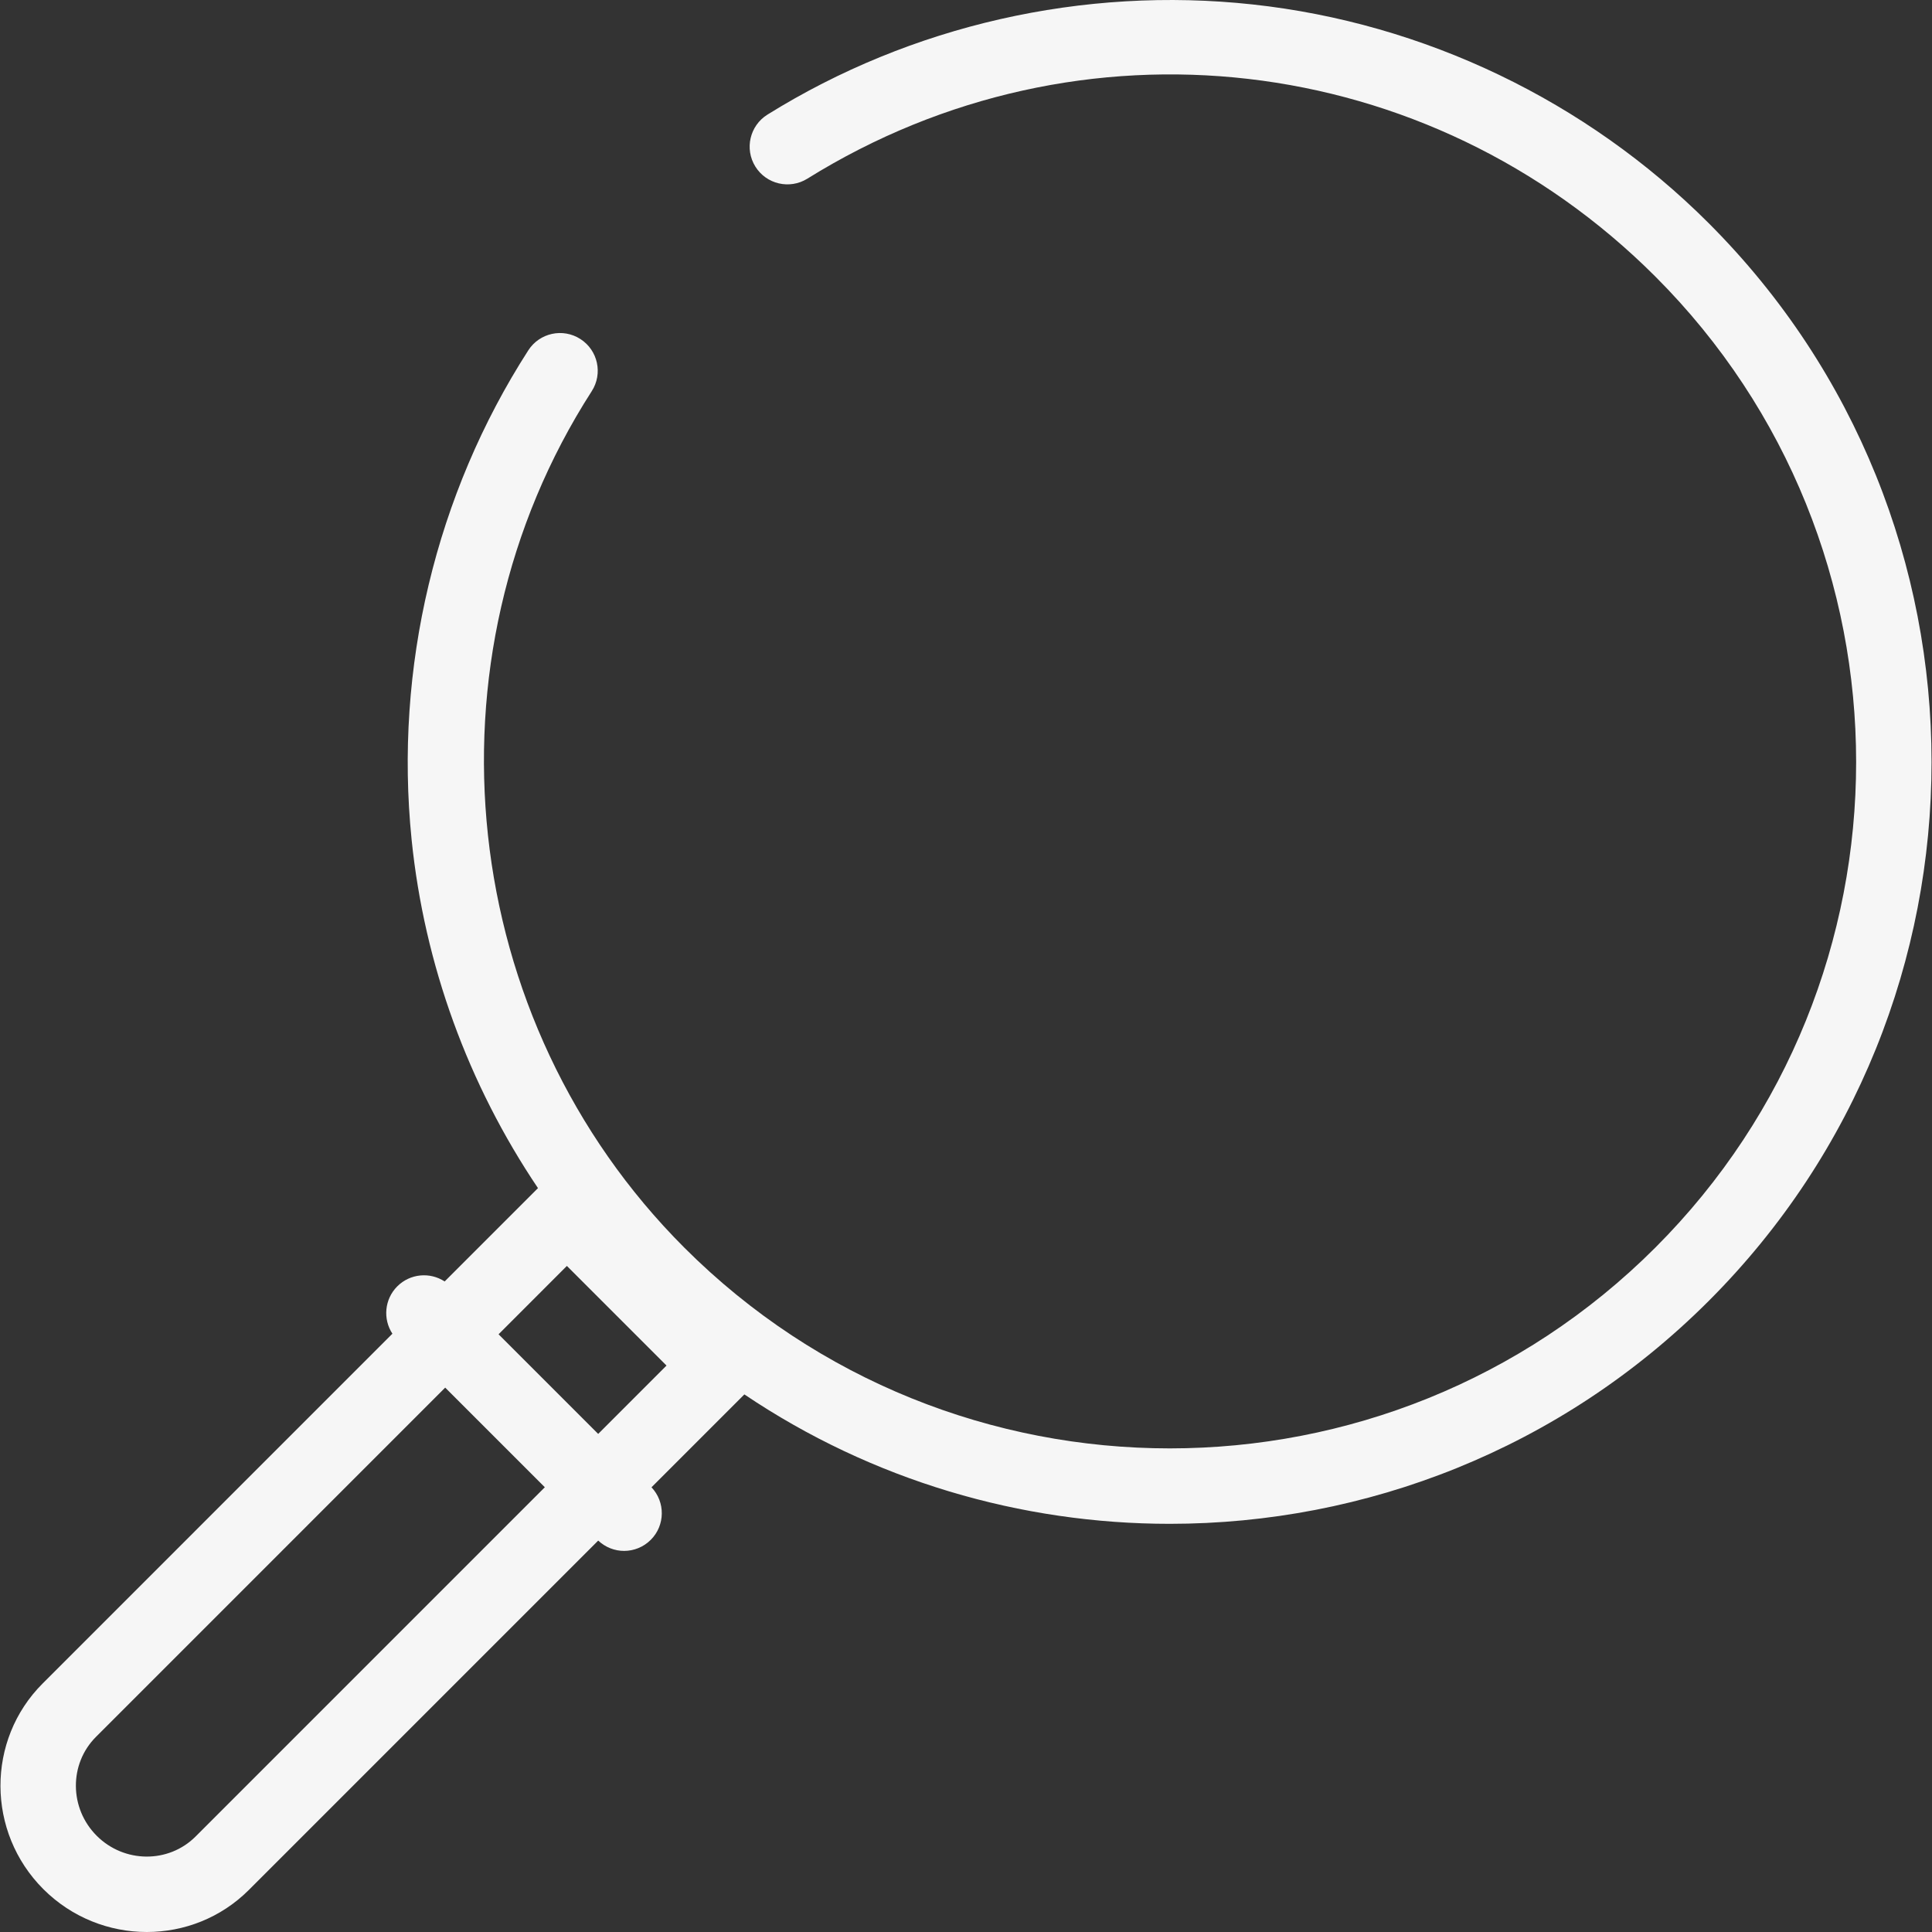 <svg width="74" height="74" viewBox="0 0 74 74" fill="none" xmlns="http://www.w3.org/2000/svg">
<rect x="0" y="0" width="74" height="74" fill="#333333" stroke="none"/>
<path d="M1.632 64.483L15.03 51.084C14.662 50.524 14.724 49.763 15.217 49.27C15.71 48.777 16.471 48.715 17.031 49.083L20.606 45.508C17.934 41.541 16.252 36.946 15.765 32.154C15.099 25.591 16.686 18.938 20.234 13.42C20.666 12.748 21.56 12.554 22.231 12.986C22.903 13.418 23.097 14.312 22.665 14.983C16.03 25.301 17.52 39.097 26.209 47.786C36.463 58.04 53.148 58.04 63.403 47.786C73.658 37.532 73.658 20.846 63.403 10.592C54.705 1.894 41.349 0.353 30.923 6.844C30.245 7.265 29.354 7.058 28.932 6.381C28.51 5.703 28.718 4.812 29.395 4.39C34.897 0.965 41.495 -0.534 47.975 0.17C54.553 0.884 60.758 3.86 65.447 8.548C76.828 19.929 76.828 38.448 65.447 49.83C59.756 55.52 52.281 58.366 44.806 58.366C39.111 58.366 33.417 56.712 28.511 53.409L24.954 56.967C25.489 57.533 25.48 58.425 24.926 58.979C24.644 59.261 24.274 59.403 23.904 59.403C23.547 59.403 23.192 59.27 22.913 59.008L9.535 72.386C8.458 73.463 7.043 74 5.623 74C4.191 74 2.755 73.452 1.66 72.358C-0.519 70.179 -0.531 66.646 1.632 64.483ZM25.529 52.304L21.713 48.488L19.096 51.106L22.912 54.922L25.529 52.304ZM3.704 70.314C4.756 71.366 6.455 71.379 7.492 70.342L20.868 56.965L17.052 53.149L3.676 66.526C2.639 67.563 2.652 69.262 3.704 70.314Z" fill="#F6F6F6"/>
</svg>
